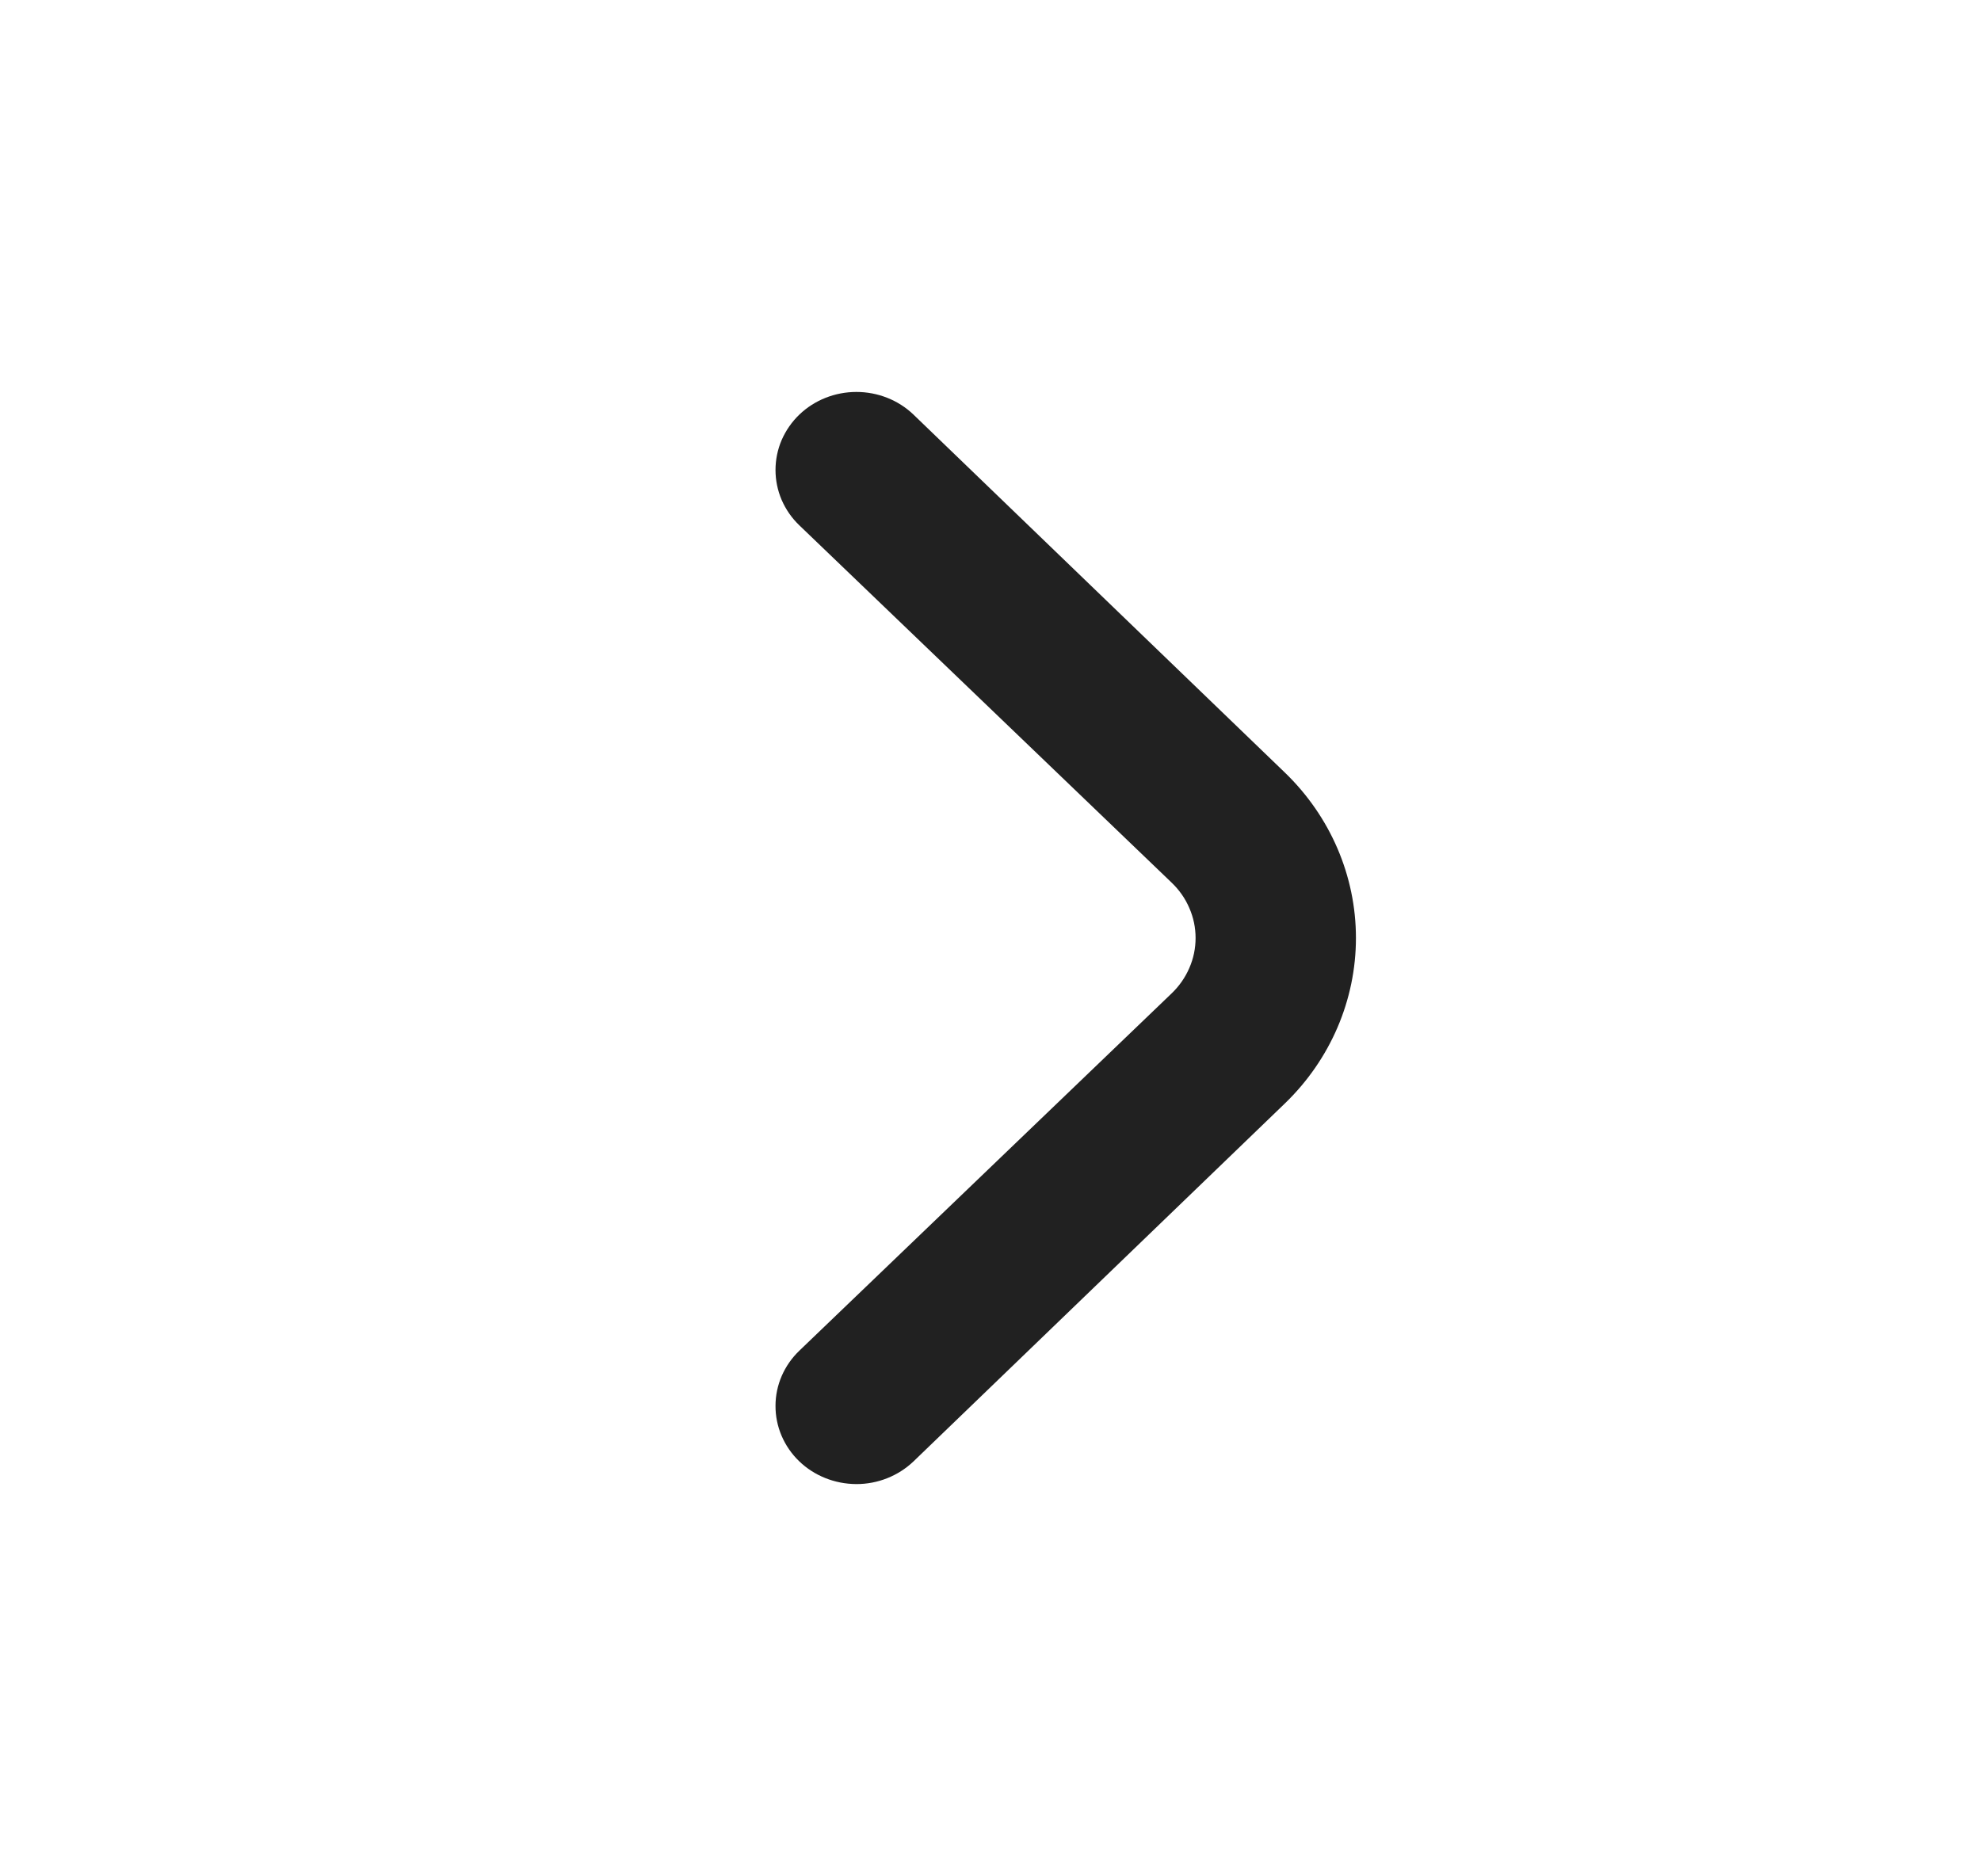 <svg width="19" height="18" viewBox="0 0 19 18" fill="none" xmlns="http://www.w3.org/2000/svg">
<g id="fi-rr-angle-small-right">
<path id="Vector" d="M12.324 7.412L8.761 3.977C8.616 3.838 8.419 3.76 8.214 3.76C8.009 3.76 7.812 3.838 7.667 3.977C7.594 4.047 7.537 4.13 7.497 4.221C7.458 4.312 7.438 4.41 7.438 4.509C7.438 4.607 7.458 4.705 7.497 4.796C7.537 4.888 7.594 4.97 7.667 5.04L11.237 8.467C11.31 8.537 11.368 8.619 11.407 8.711C11.447 8.802 11.467 8.9 11.467 8.998C11.467 9.097 11.447 9.195 11.407 9.286C11.368 9.377 11.31 9.46 11.237 9.53L7.667 12.957C7.521 13.097 7.438 13.287 7.438 13.486C7.437 13.684 7.518 13.875 7.663 14.016C7.808 14.157 8.006 14.236 8.212 14.237C8.417 14.238 8.615 14.159 8.761 14.02L12.324 10.585C12.76 10.164 13.005 9.593 13.005 8.998C13.005 8.404 12.76 7.833 12.324 7.412Z" fill="#212121"/>
</g>
</svg>

